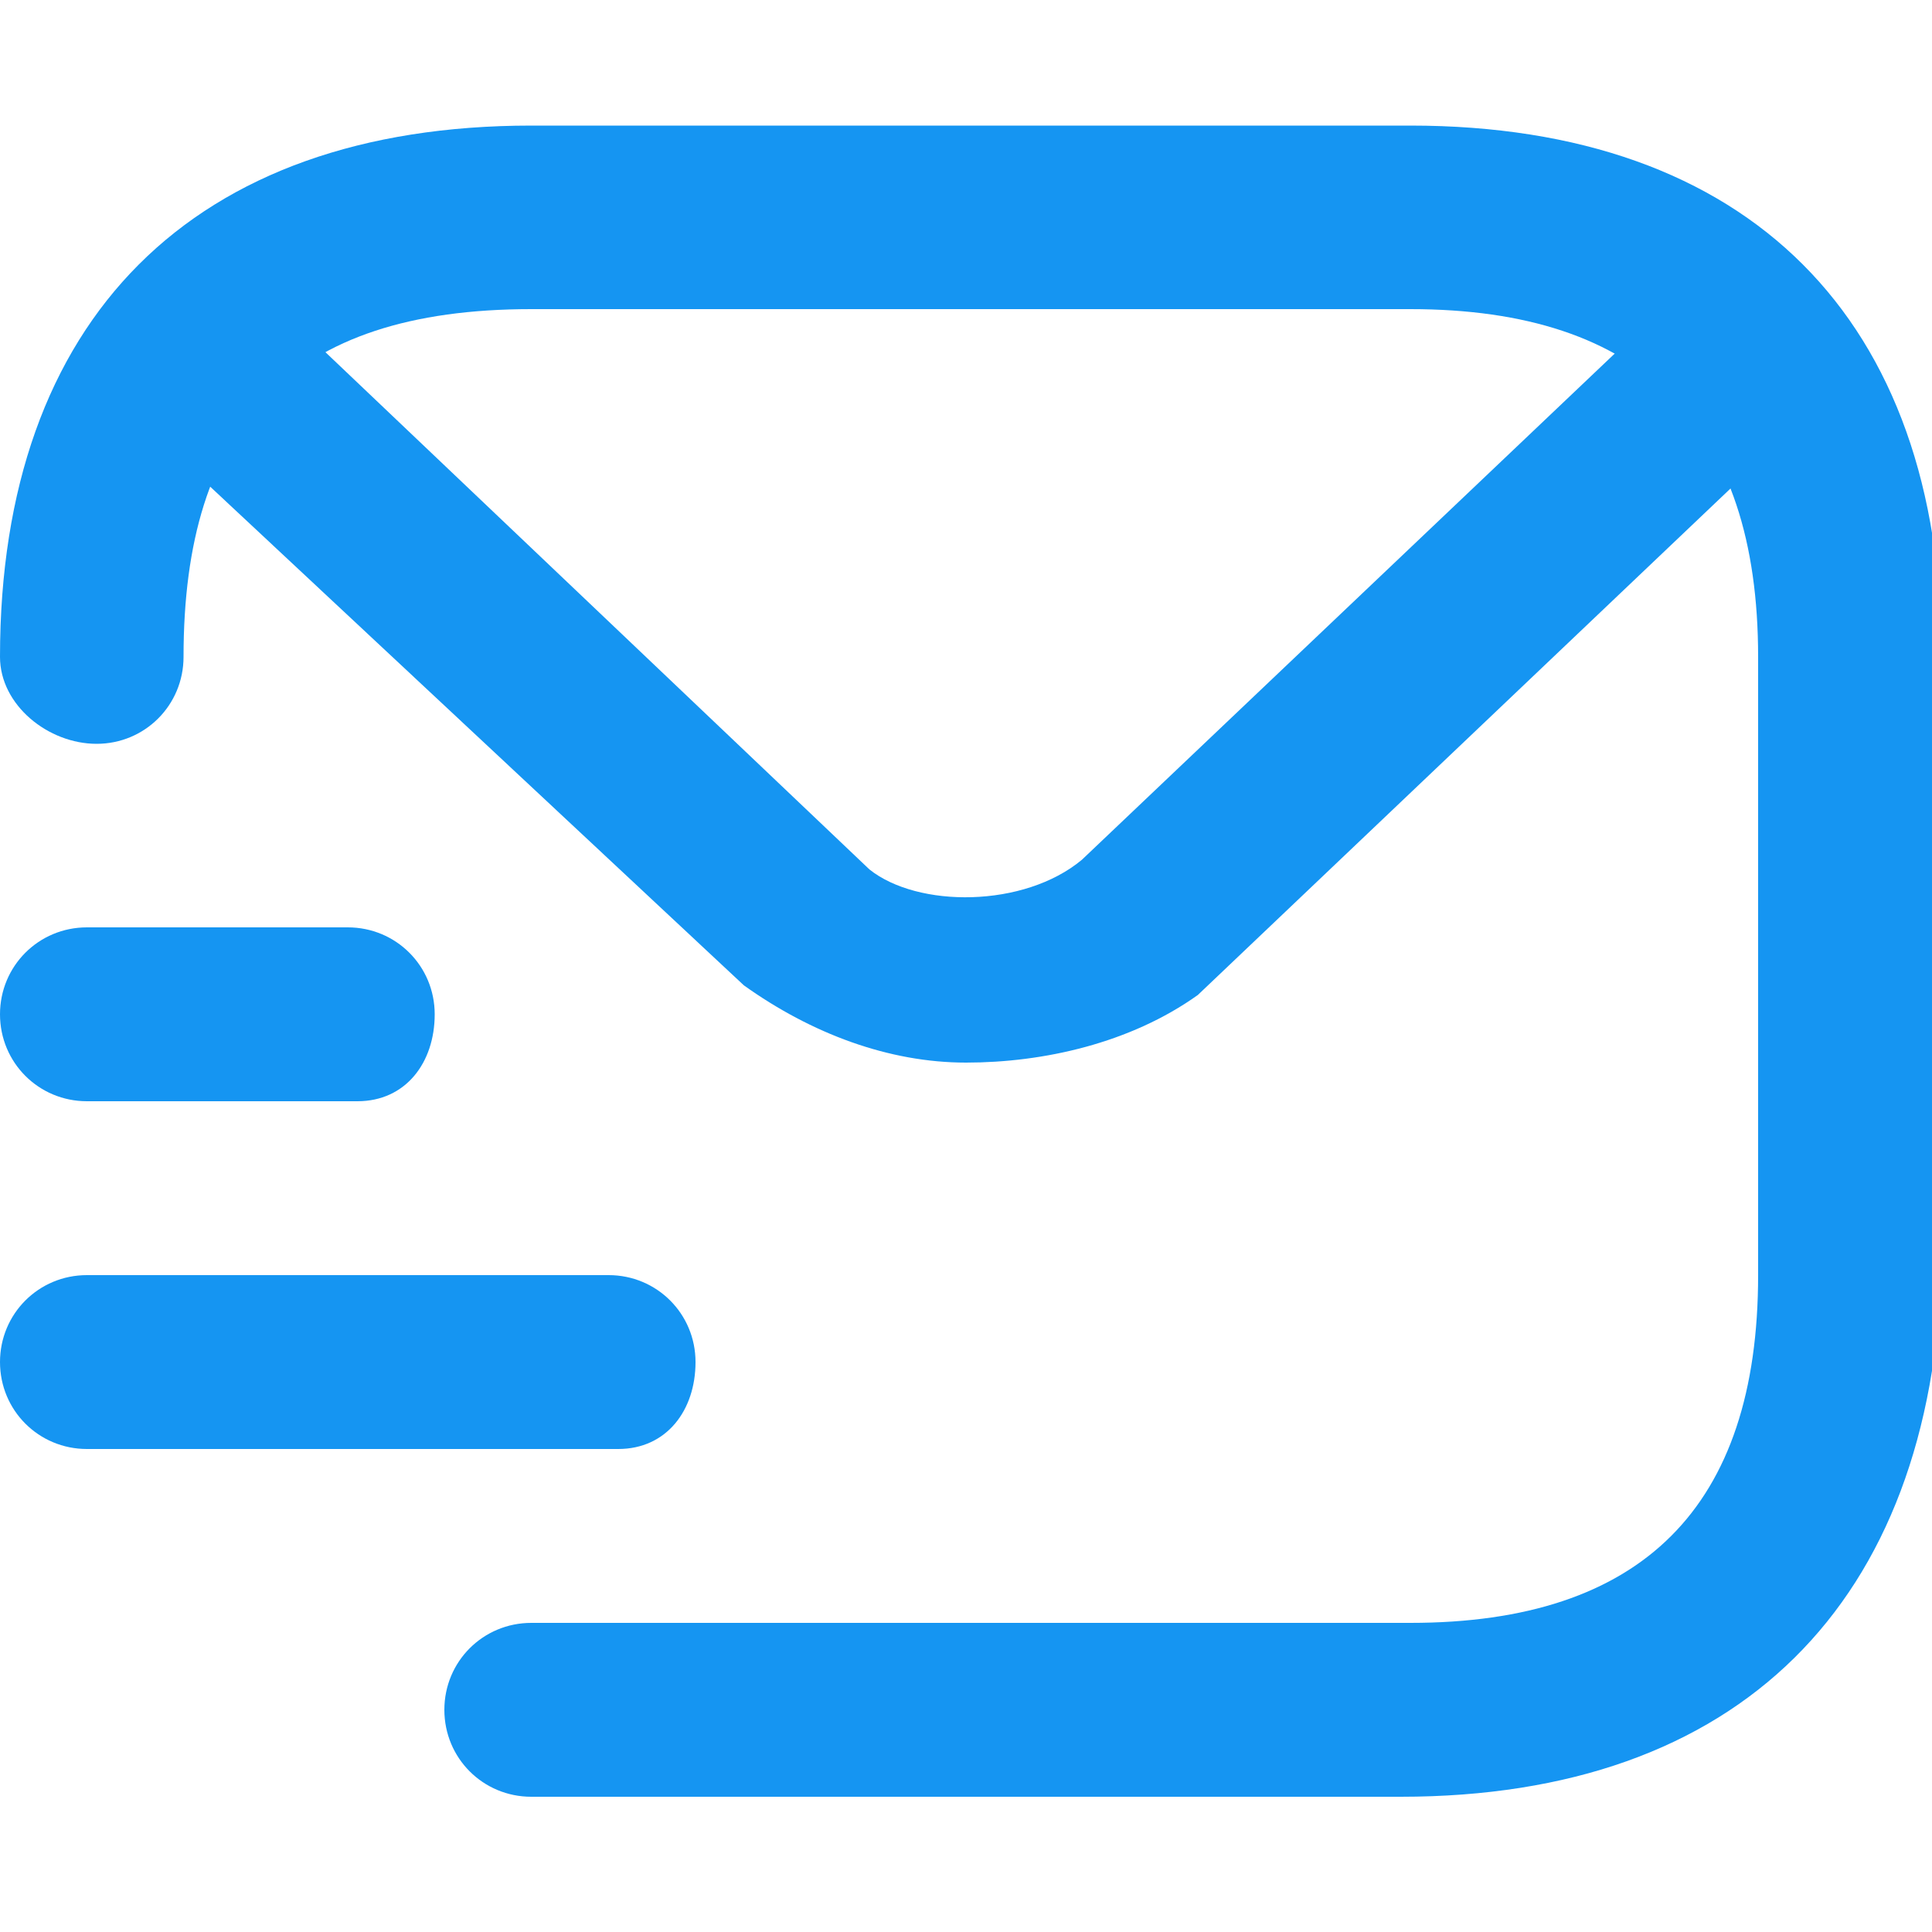 <?xml version="1.0" encoding="utf-8"?>
<!-- Generator: Adobe Illustrator 24.1.2, SVG Export Plug-In . SVG Version: 6.00 Build 0)  -->
<svg version="1.1" id="Layer_1" xmlns="http://www.w3.org/2000/svg" xmlns:xlink="http://www.w3.org/1999/xlink" x="0px" y="0px"
	 viewBox="0 0 20 20" style="enable-background:new 0 0 20 20;" xml:space="preserve">
<style type="text/css">
	.st0{fill:#1595F2;}
</style>
<g>
	<path class="st0" d="M14.5,18.6H5.5c-0.5,0-0.9-0.4-0.9-0.9s0.4-0.9,0.9-0.9h9.1c2.4,0,3.6-1.2,3.6-3.6V6.8c0-2.4-1.2-3.6-3.6-3.6
		H5.5C3,3.2,1.9,4.4,1.9,6.8c0,0.5-0.4,0.9-0.9,0.9S0,7.3,0,6.8c0-3.5,2-5.5,5.5-5.5h9.1c3.5,0,5.5,2,5.5,5.5v6.3
		C20,16.6,18,18.6,14.5,18.6z"/>
	<path class="st0" d="M10,11c-0.8,0-1.6-0.3-2.3-0.8L1.6,4.5c-0.4-0.4-0.4-0.9,0-1.3c0.4-0.4,0.9-0.4,1.3,0l6.1,5.8
		c0.5,0.4,1.6,0.4,2.2-0.1l6-5.7c0.4-0.4,1-0.3,1.3,0c0.4,0.4,0.3,1,0,1.3l-6.1,5.8C11.7,10.8,10.8,11,10,11z"/>
	<path class="st0" d="M6.4,15H0.9C0.4,15,0,14.6,0,14.1s0.4-0.9,0.9-0.9h5.4c0.5,0,0.9,0.4,0.9,0.9S6.9,15,6.4,15z"/>
	<path class="st0" d="M3.7,11.4H0.9C0.4,11.4,0,11,0,10.5s0.4-0.9,0.9-0.9h2.7c0.5,0,0.9,0.4,0.9,0.9S4.2,11.4,3.7,11.4z"/>
</g>
</svg>
